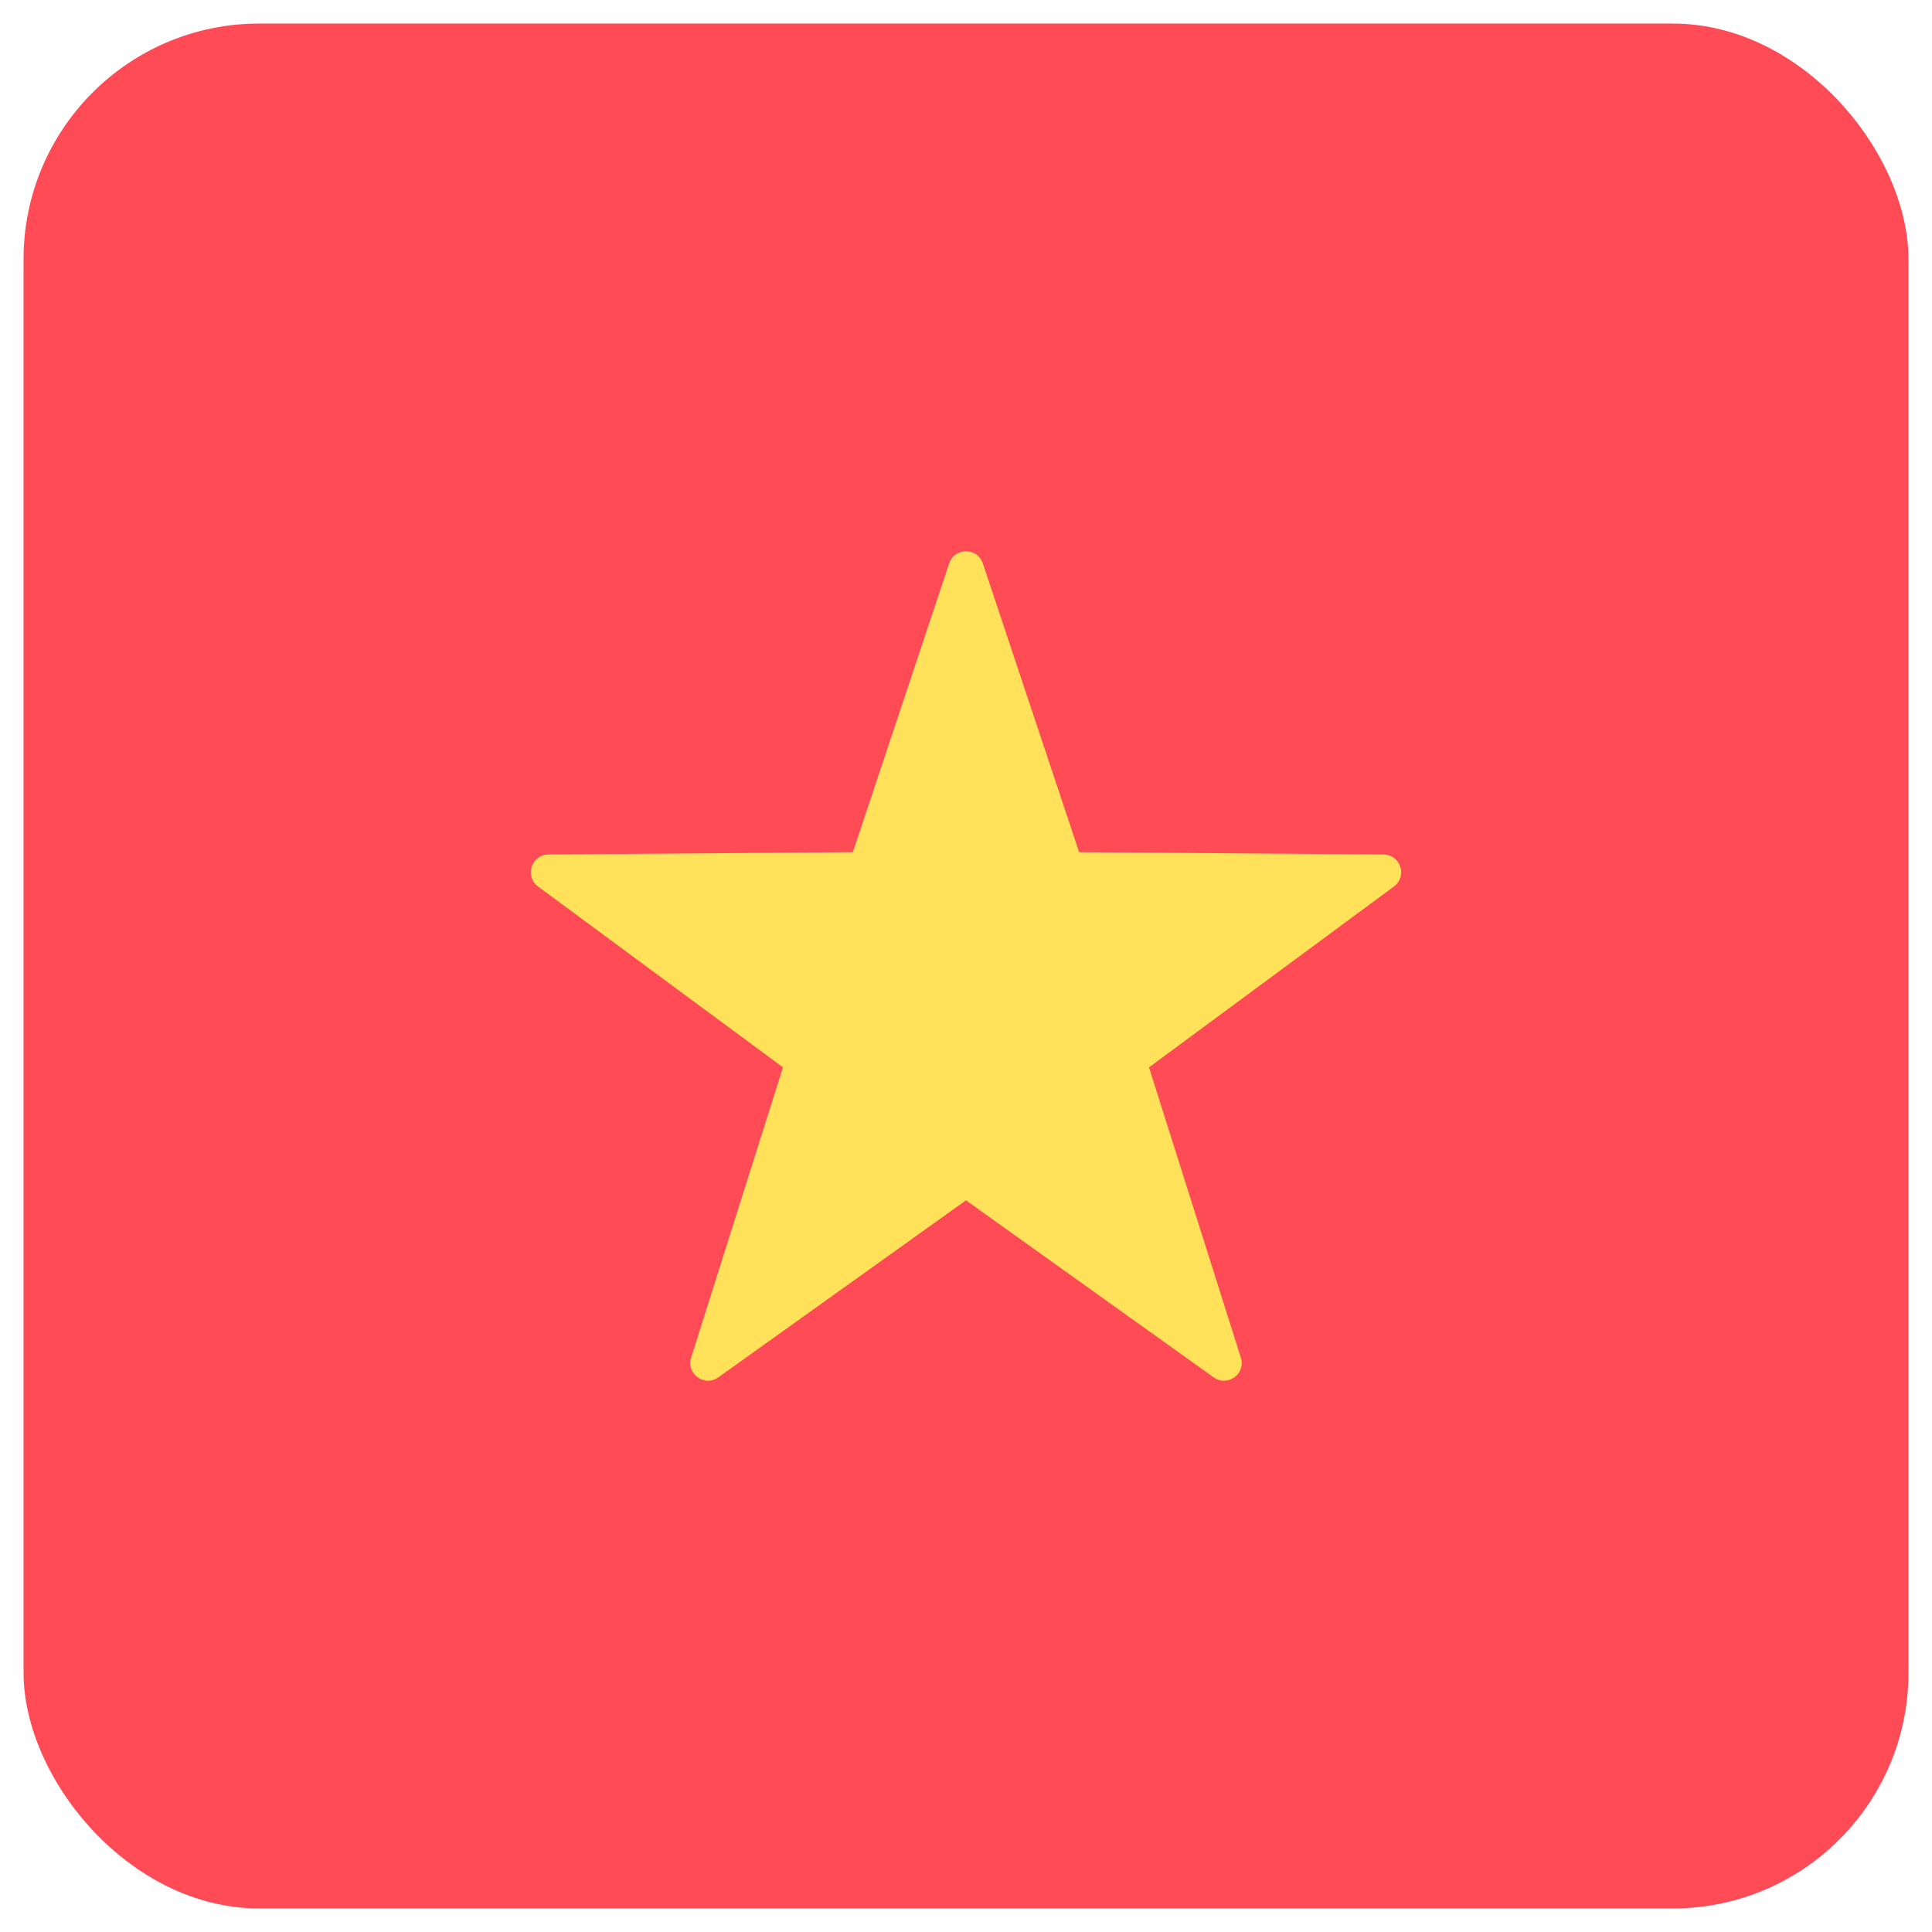 <svg width="41" height="41" viewBox="0 0 41 41" fill="none" xmlns="http://www.w3.org/2000/svg">
<g id="220-vietnam 1">
<g clip-path="url(#clip0_213_30090)">
<path id="Vector" d="M40.5 0.5H0.5V40.5H40.5V0.5Z" fill="#FF4B55"/>
<path id="Vector_2" d="M20.857 11.956L22.901 18.084L29.361 18.134C29.723 18.137 29.872 18.598 29.582 18.813L24.384 22.651L26.333 28.811C26.442 29.155 26.05 29.44 25.756 29.23L20.5 25.473L15.244 29.23C14.95 29.44 14.558 29.155 14.667 28.811L16.616 22.651L11.418 18.813C11.128 18.598 11.277 18.137 11.639 18.134L18.099 18.084L20.143 11.956C20.258 11.613 20.742 11.613 20.857 11.956Z" fill="#FFE15A"/>
</g>
</g>
<defs>
<clipPath id="clip0_213_30090">
<rect x="0.5" y="0.5" width="40" height="40" rx="5" fill="white"/>
</clipPath>
</defs>
</svg>
